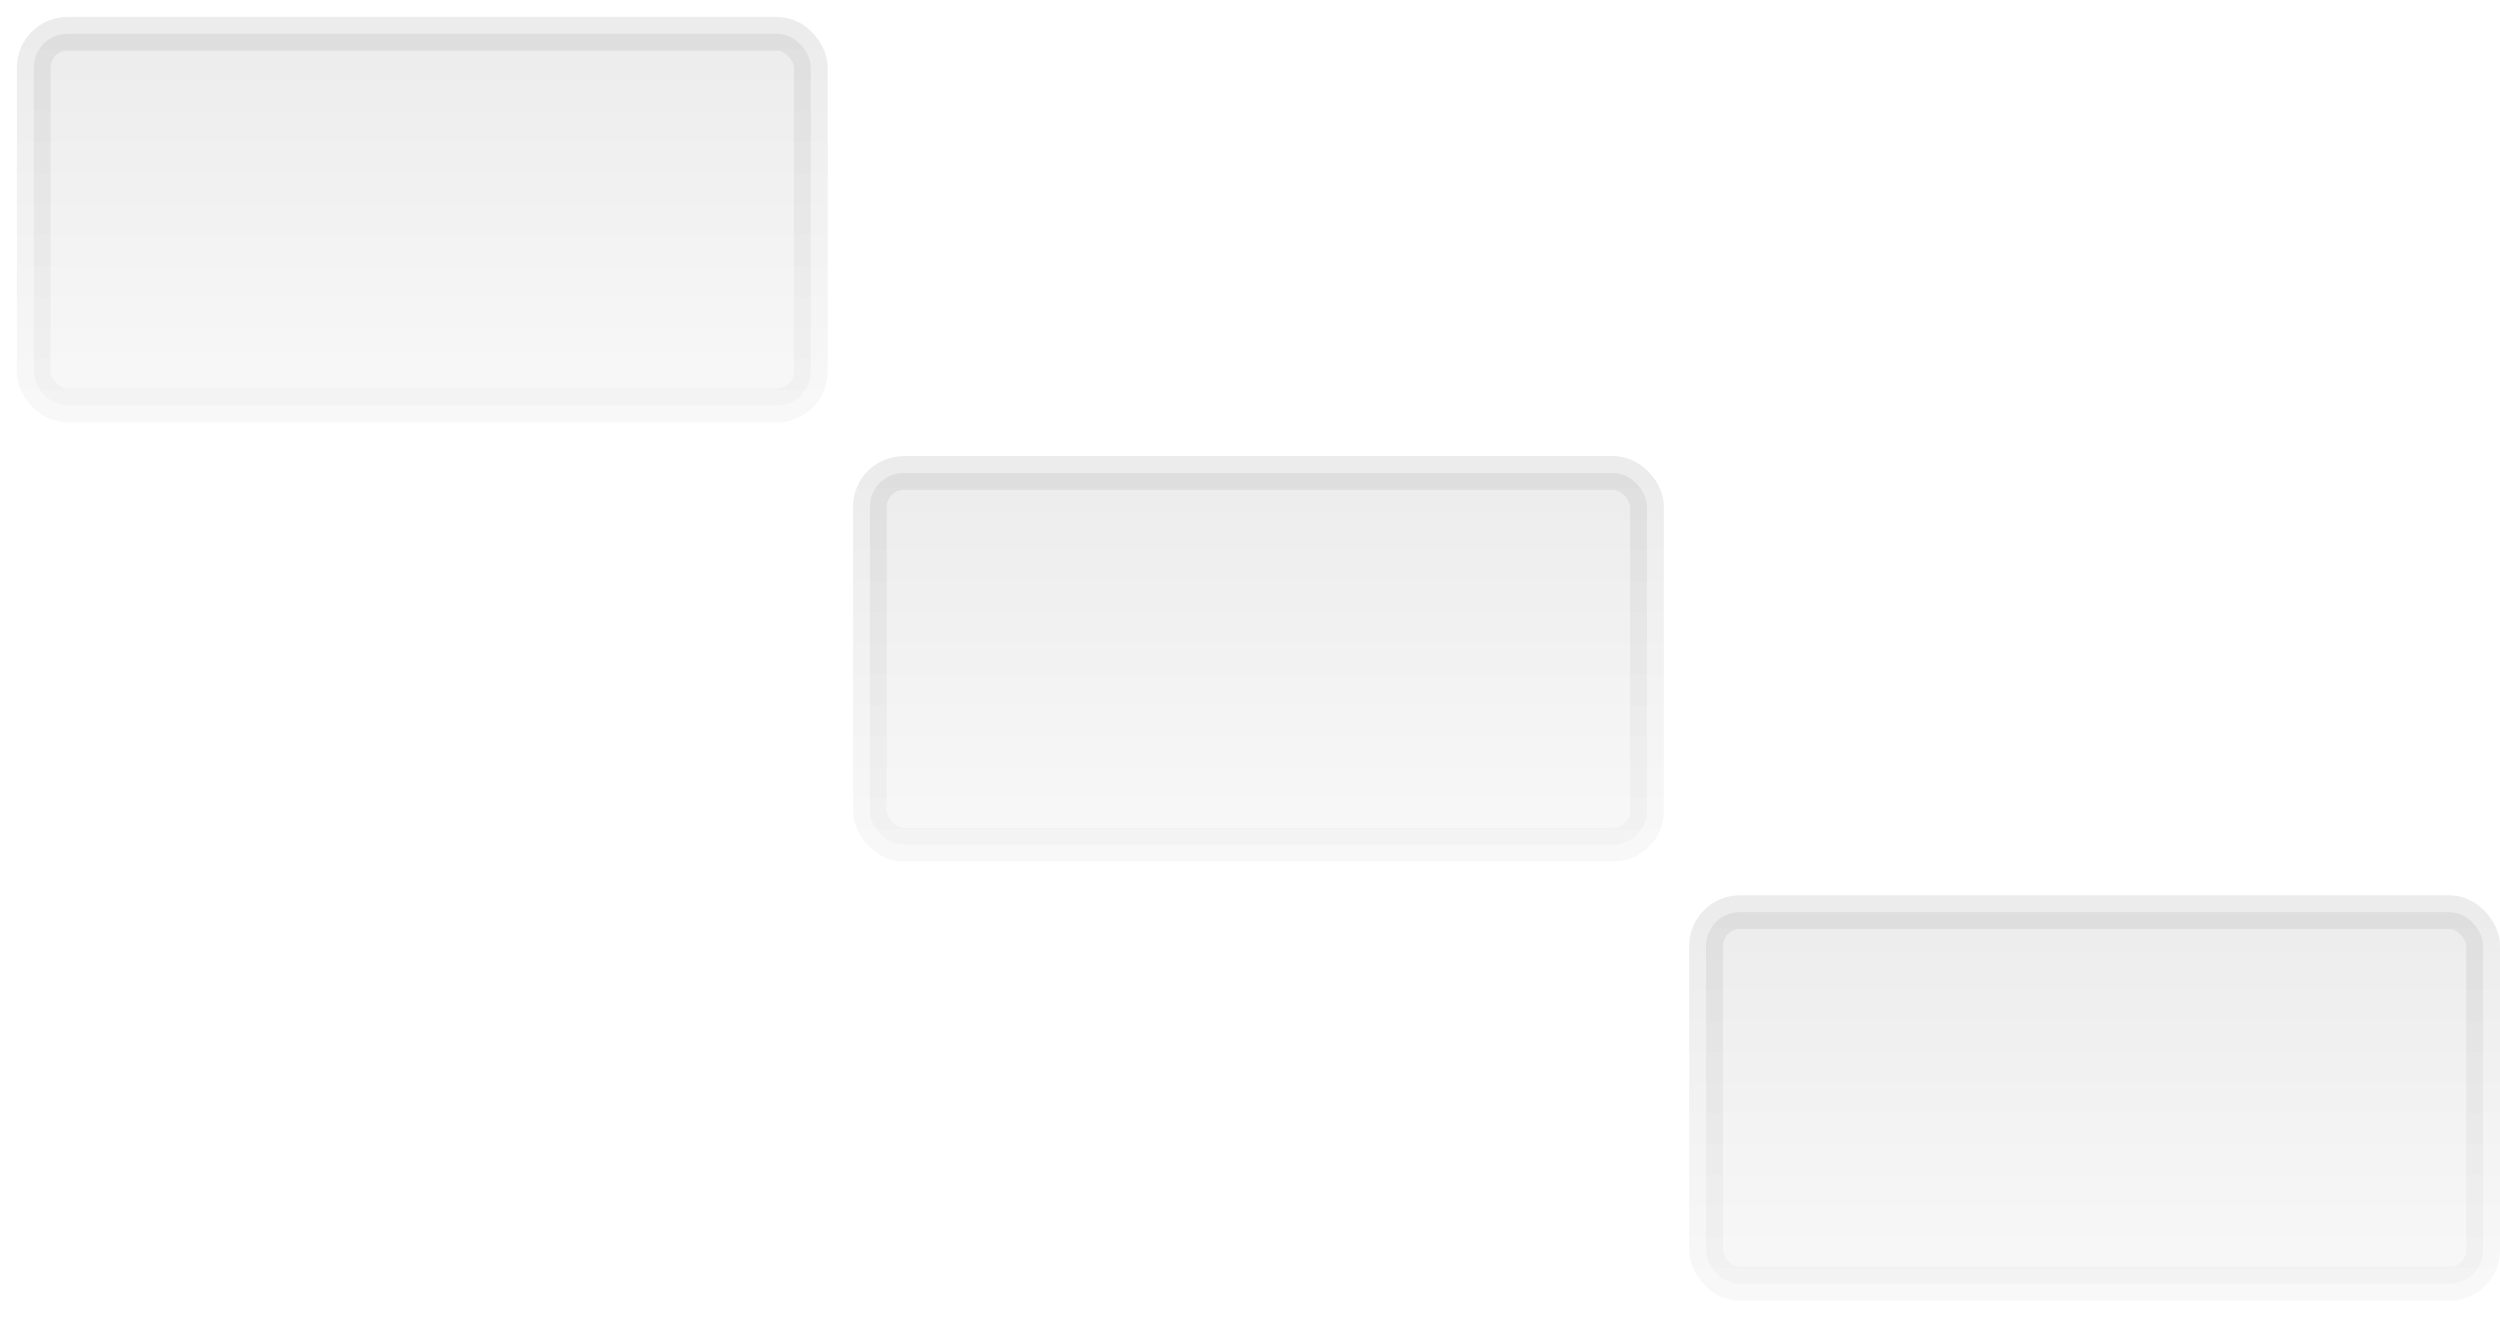 <svg width="74" height="39" fill="none" xmlns="http://www.w3.org/2000/svg"><rect x="1" y="1" width="23" height="11" rx="1" fill="url(#a)" fill-opacity=".25"/><rect x="1" y="1" width="23" height="11" rx="1" stroke="url(#b)" stroke-opacity=".25"/><rect x="25.75" y="14" width="23" height="11" rx="1" fill="url(#c)" fill-opacity=".25"/><rect x="25.75" y="14" width="23" height="11" rx="1" stroke="url(#d)" stroke-opacity=".25"/><rect x="50.5" y="27" width="23" height="11" rx="1" fill="url(#e)" fill-opacity=".25"/><rect x="50.5" y="27" width="23" height="11" rx="1" stroke="url(#f)" stroke-opacity=".25"/><defs><linearGradient id="a" x1="12.5" y1="1" x2="12.5" y2="12" gradientUnits="userSpaceOnUse"><stop stop-color="#B4B4B4"/><stop offset="1" stop-color="#E4E4E4"/></linearGradient><linearGradient id="b" x1="12.5" y1="1" x2="12.5" y2="12" gradientUnits="userSpaceOnUse"><stop stop-color="#B4B4B4"/><stop offset="1" stop-color="#E4E4E4"/></linearGradient><linearGradient id="c" x1="37.25" y1="14" x2="37.25" y2="25" gradientUnits="userSpaceOnUse"><stop stop-color="#B4B4B4"/><stop offset="1" stop-color="#E4E4E4"/></linearGradient><linearGradient id="d" x1="37.25" y1="14" x2="37.25" y2="25" gradientUnits="userSpaceOnUse"><stop stop-color="#B4B4B4"/><stop offset="1" stop-color="#E4E4E4"/></linearGradient><linearGradient id="e" x1="62" y1="27" x2="62" y2="38" gradientUnits="userSpaceOnUse"><stop stop-color="#B4B4B4"/><stop offset="1" stop-color="#E4E4E4"/></linearGradient><linearGradient id="f" x1="62" y1="27" x2="62" y2="38" gradientUnits="userSpaceOnUse"><stop stop-color="#B4B4B4"/><stop offset="1" stop-color="#E4E4E4"/></linearGradient></defs></svg>